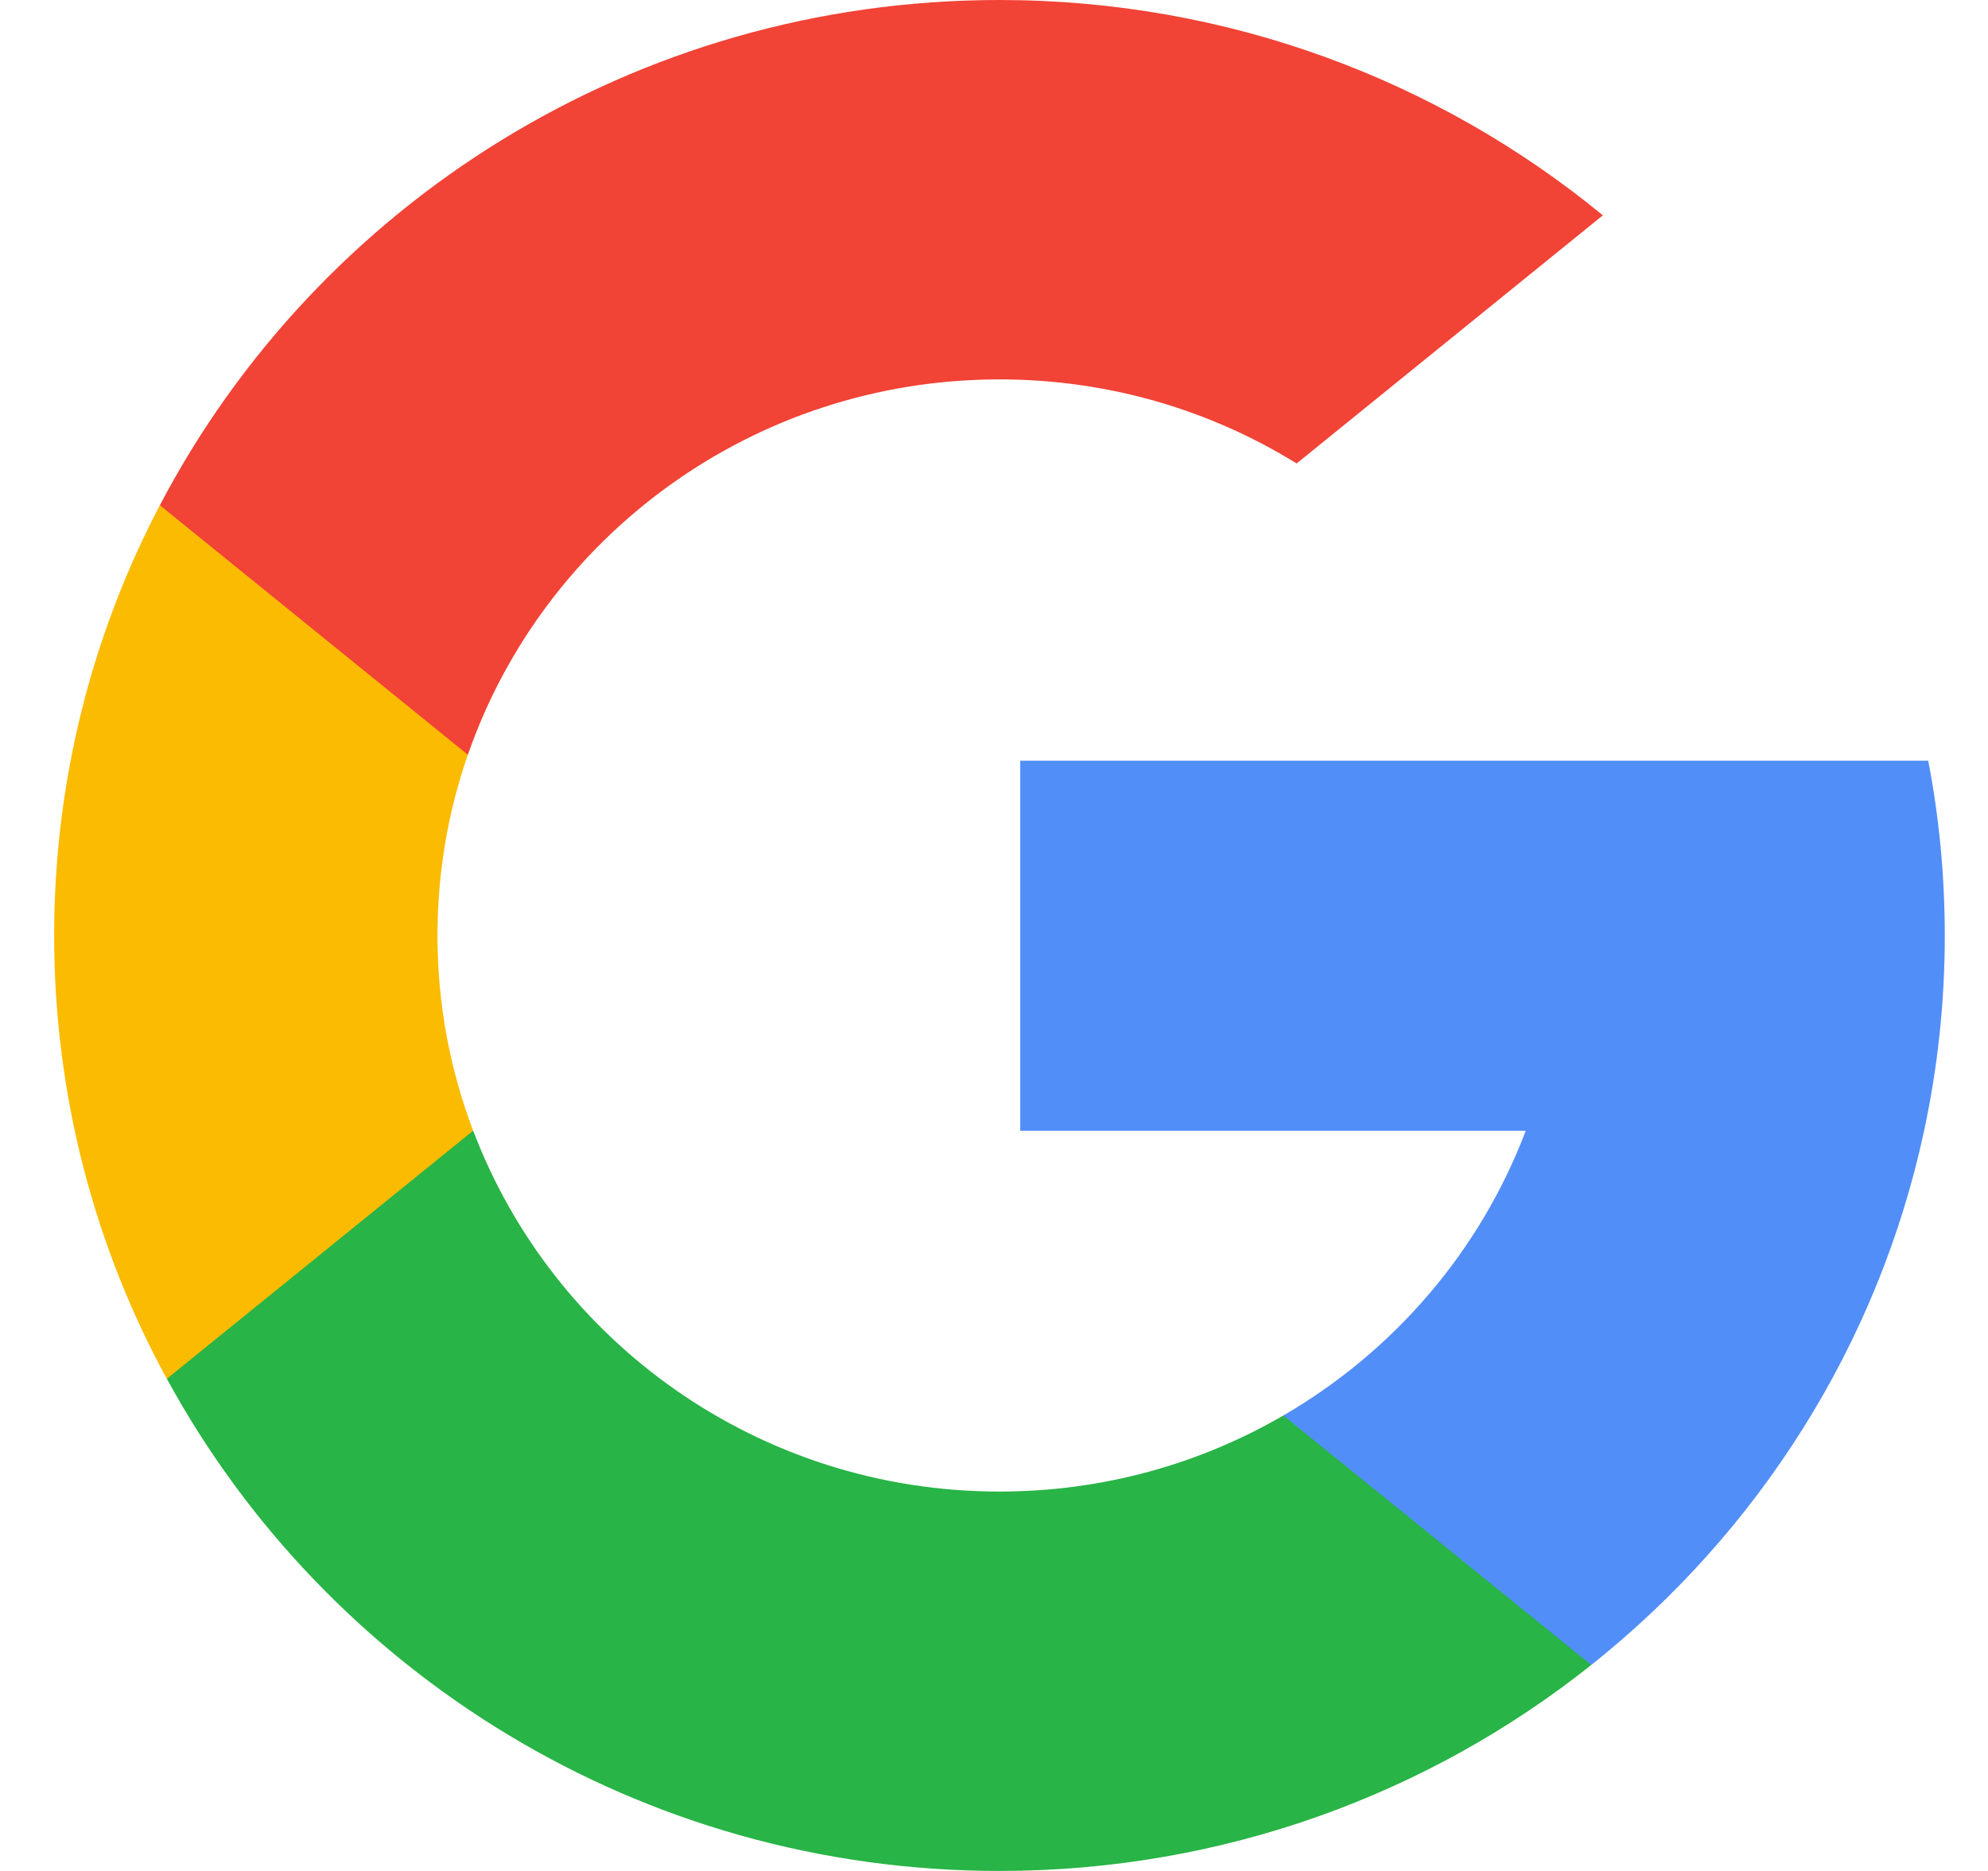 <svg width="34" height="32" viewBox="0 0 34 32" fill="none" xmlns="http://www.w3.org/2000/svg">
<g clip-path="url(#clip0_268_5951)">
<path d="M8.092 19.338L6.966 23.496L2.852 23.582C1.623 21.326 0.926 18.744 0.926 16C0.926 13.347 1.578 10.845 2.733 8.642H2.734L6.397 9.306L8.001 12.909C7.665 13.878 7.482 14.918 7.482 16C7.482 17.174 7.697 18.3 8.092 19.338Z" fill="#FBBB00"/>
<path d="M32.978 13.011C33.164 13.979 33.261 14.978 33.261 16C33.261 17.145 33.139 18.263 32.907 19.34C32.12 23.008 30.064 26.211 27.215 28.477L27.214 28.476L22.601 28.243L21.948 24.21C23.839 23.113 25.316 21.396 26.094 19.34H17.449V13.011H26.22H32.978Z" fill="#518EF8"/>
<path d="M27.214 28.476L27.215 28.477C24.445 30.681 20.925 32 17.094 32C10.937 32 5.584 28.594 2.854 23.582L8.093 19.338C9.458 22.944 12.973 25.511 17.094 25.511C18.865 25.511 20.524 25.037 21.948 24.21L27.214 28.476Z" fill="#28B446"/>
<path d="M27.413 3.683L22.176 7.927C20.702 7.015 18.96 6.489 17.094 6.489C12.88 6.489 9.299 9.174 8.002 12.909L2.735 8.642H2.734C5.425 3.508 10.845 0 17.094 0C21.016 0 24.613 1.383 27.413 3.683Z" fill="#F14336"/>
</g>
<defs>
<clipPath id="clip0_268_5951">
<rect width="32.334" height="32" fill="white" transform="translate(0.926)"/>
</clipPath>
</defs>
</svg>
